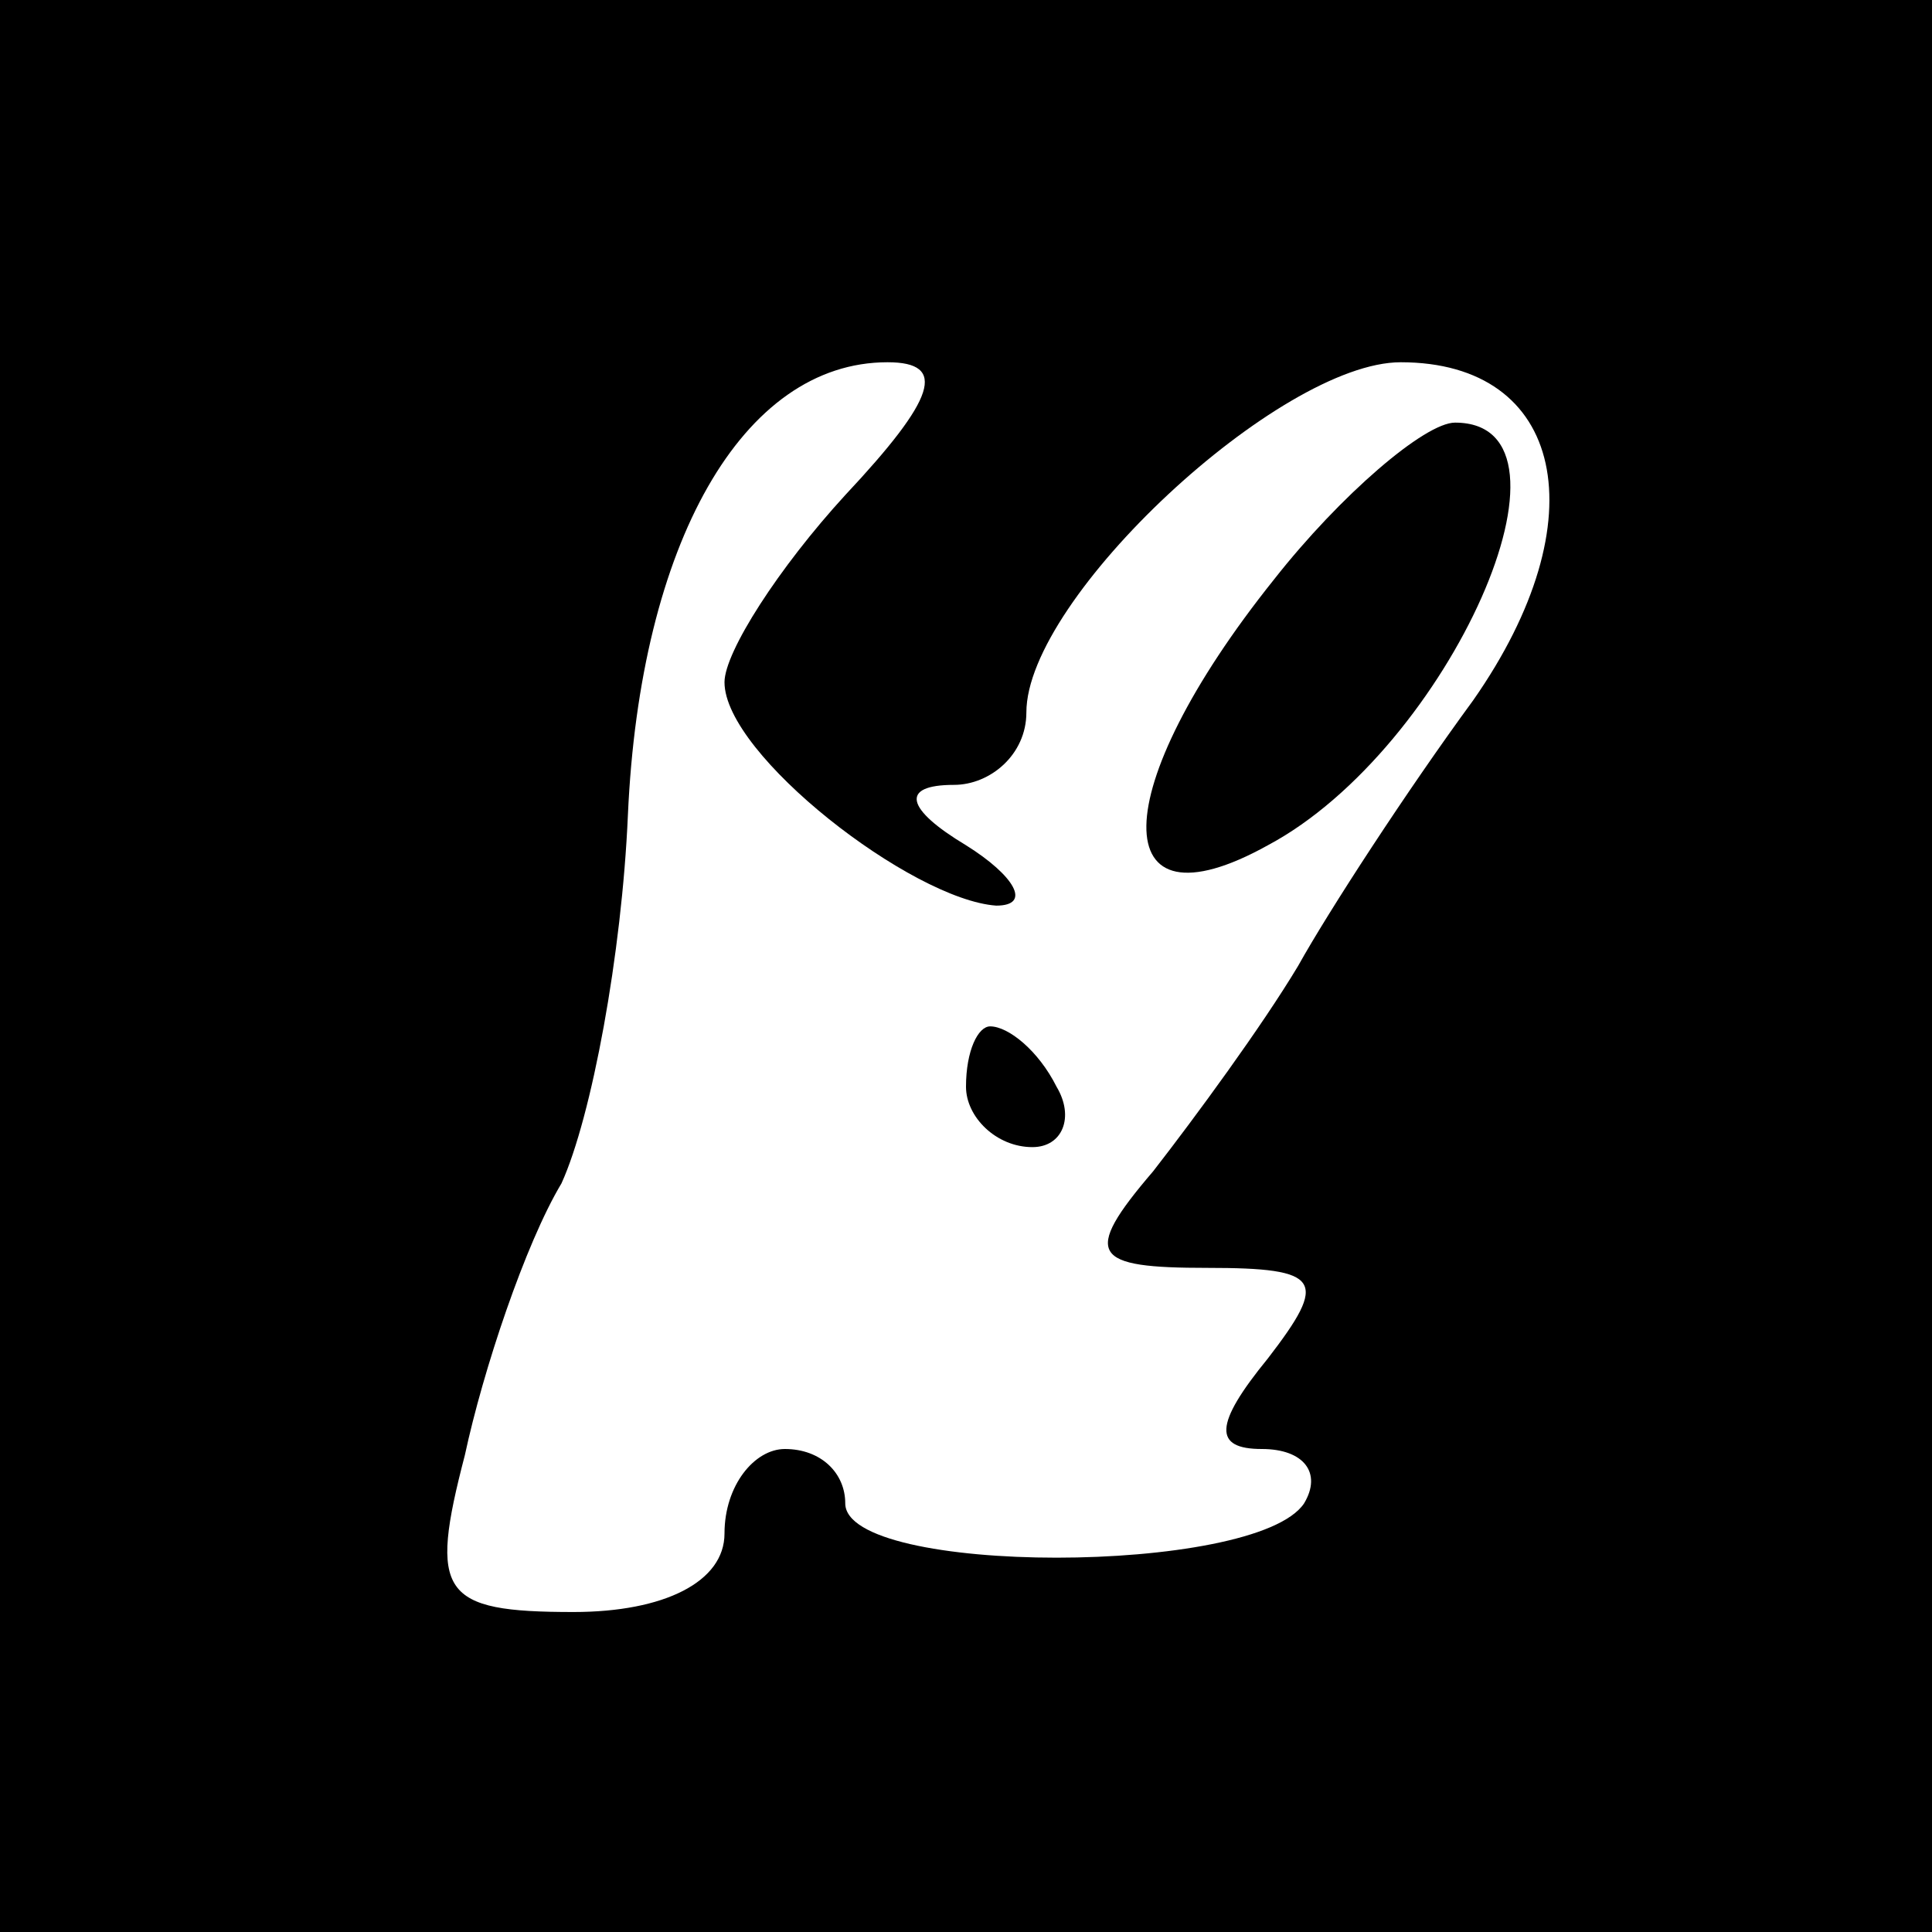 <?xml version="1.0" standalone="no"?>
<!DOCTYPE svg PUBLIC "-//W3C//DTD SVG 20010904//EN"
 "http://www.w3.org/TR/2001/REC-SVG-20010904/DTD/svg10.dtd">
<svg version="1.0" xmlns="http://www.w3.org/2000/svg"
 width="32pt" height="32pt" viewBox="0 0 32 32"
 preserveAspectRatio="xMidYMid meet">
<rect x="0" y="0" width="32" height="32" fill="#808080" stroke="none"/>
<g transform="translate(0,32) scale(0.1,-0.1)"
fill="#000000" stroke="none">
<path fill="#000000" stroke="none" d="M0 160 l0 -160 160 0 160 0 0 160 0
160 -160 0 -160 0 0 -160z"/>
<path fill="#ffffff" stroke="none" d="M140 238 c-11 -12 -20 -26 -20 -31 0
-12 31 -36 45 -37 6 0 3 5 -5 10 -10 6 -11 10 -2 10 6 0 12 5 12 12 0 19 42
58 62 58 27 0 33 -26 12 -56 -11 -15 -24 -35 -29 -44 -6 -10 -17 -25 -24 -34
-12 -14 -10 -16 9 -16 19 0 20 -2 10 -15 -9 -11 -9 -15 -1 -15 7 0 10 -4 7 -9
-8 -12 -76 -12 -76 0 0 5 -4 9 -10 9 -5 0 -10 -6 -10 -14 0 -8 -10 -13 -25
-13 -22 0 -24 3 -18 26 3 14 10 35 16 45 5 11 10 38 11 61 2 45 19 75 43 75
10 0 8 -6 -7 -22z"/>
<path fill="#000000" stroke="none" d="M211 224 c-28 -35 -28 -59 -1 -44 30
16 54 70 31 70 -5 0 -19 -12 -30 -26z"/>
<path fill="#000000" stroke="none" d="M160 140 c0 -5 5 -10 11 -10 5 0 7 5 4
10 -3 6 -8 10 -11 10 -2 0 -4 -4 -4 -10z"/>
</g>
</svg>
